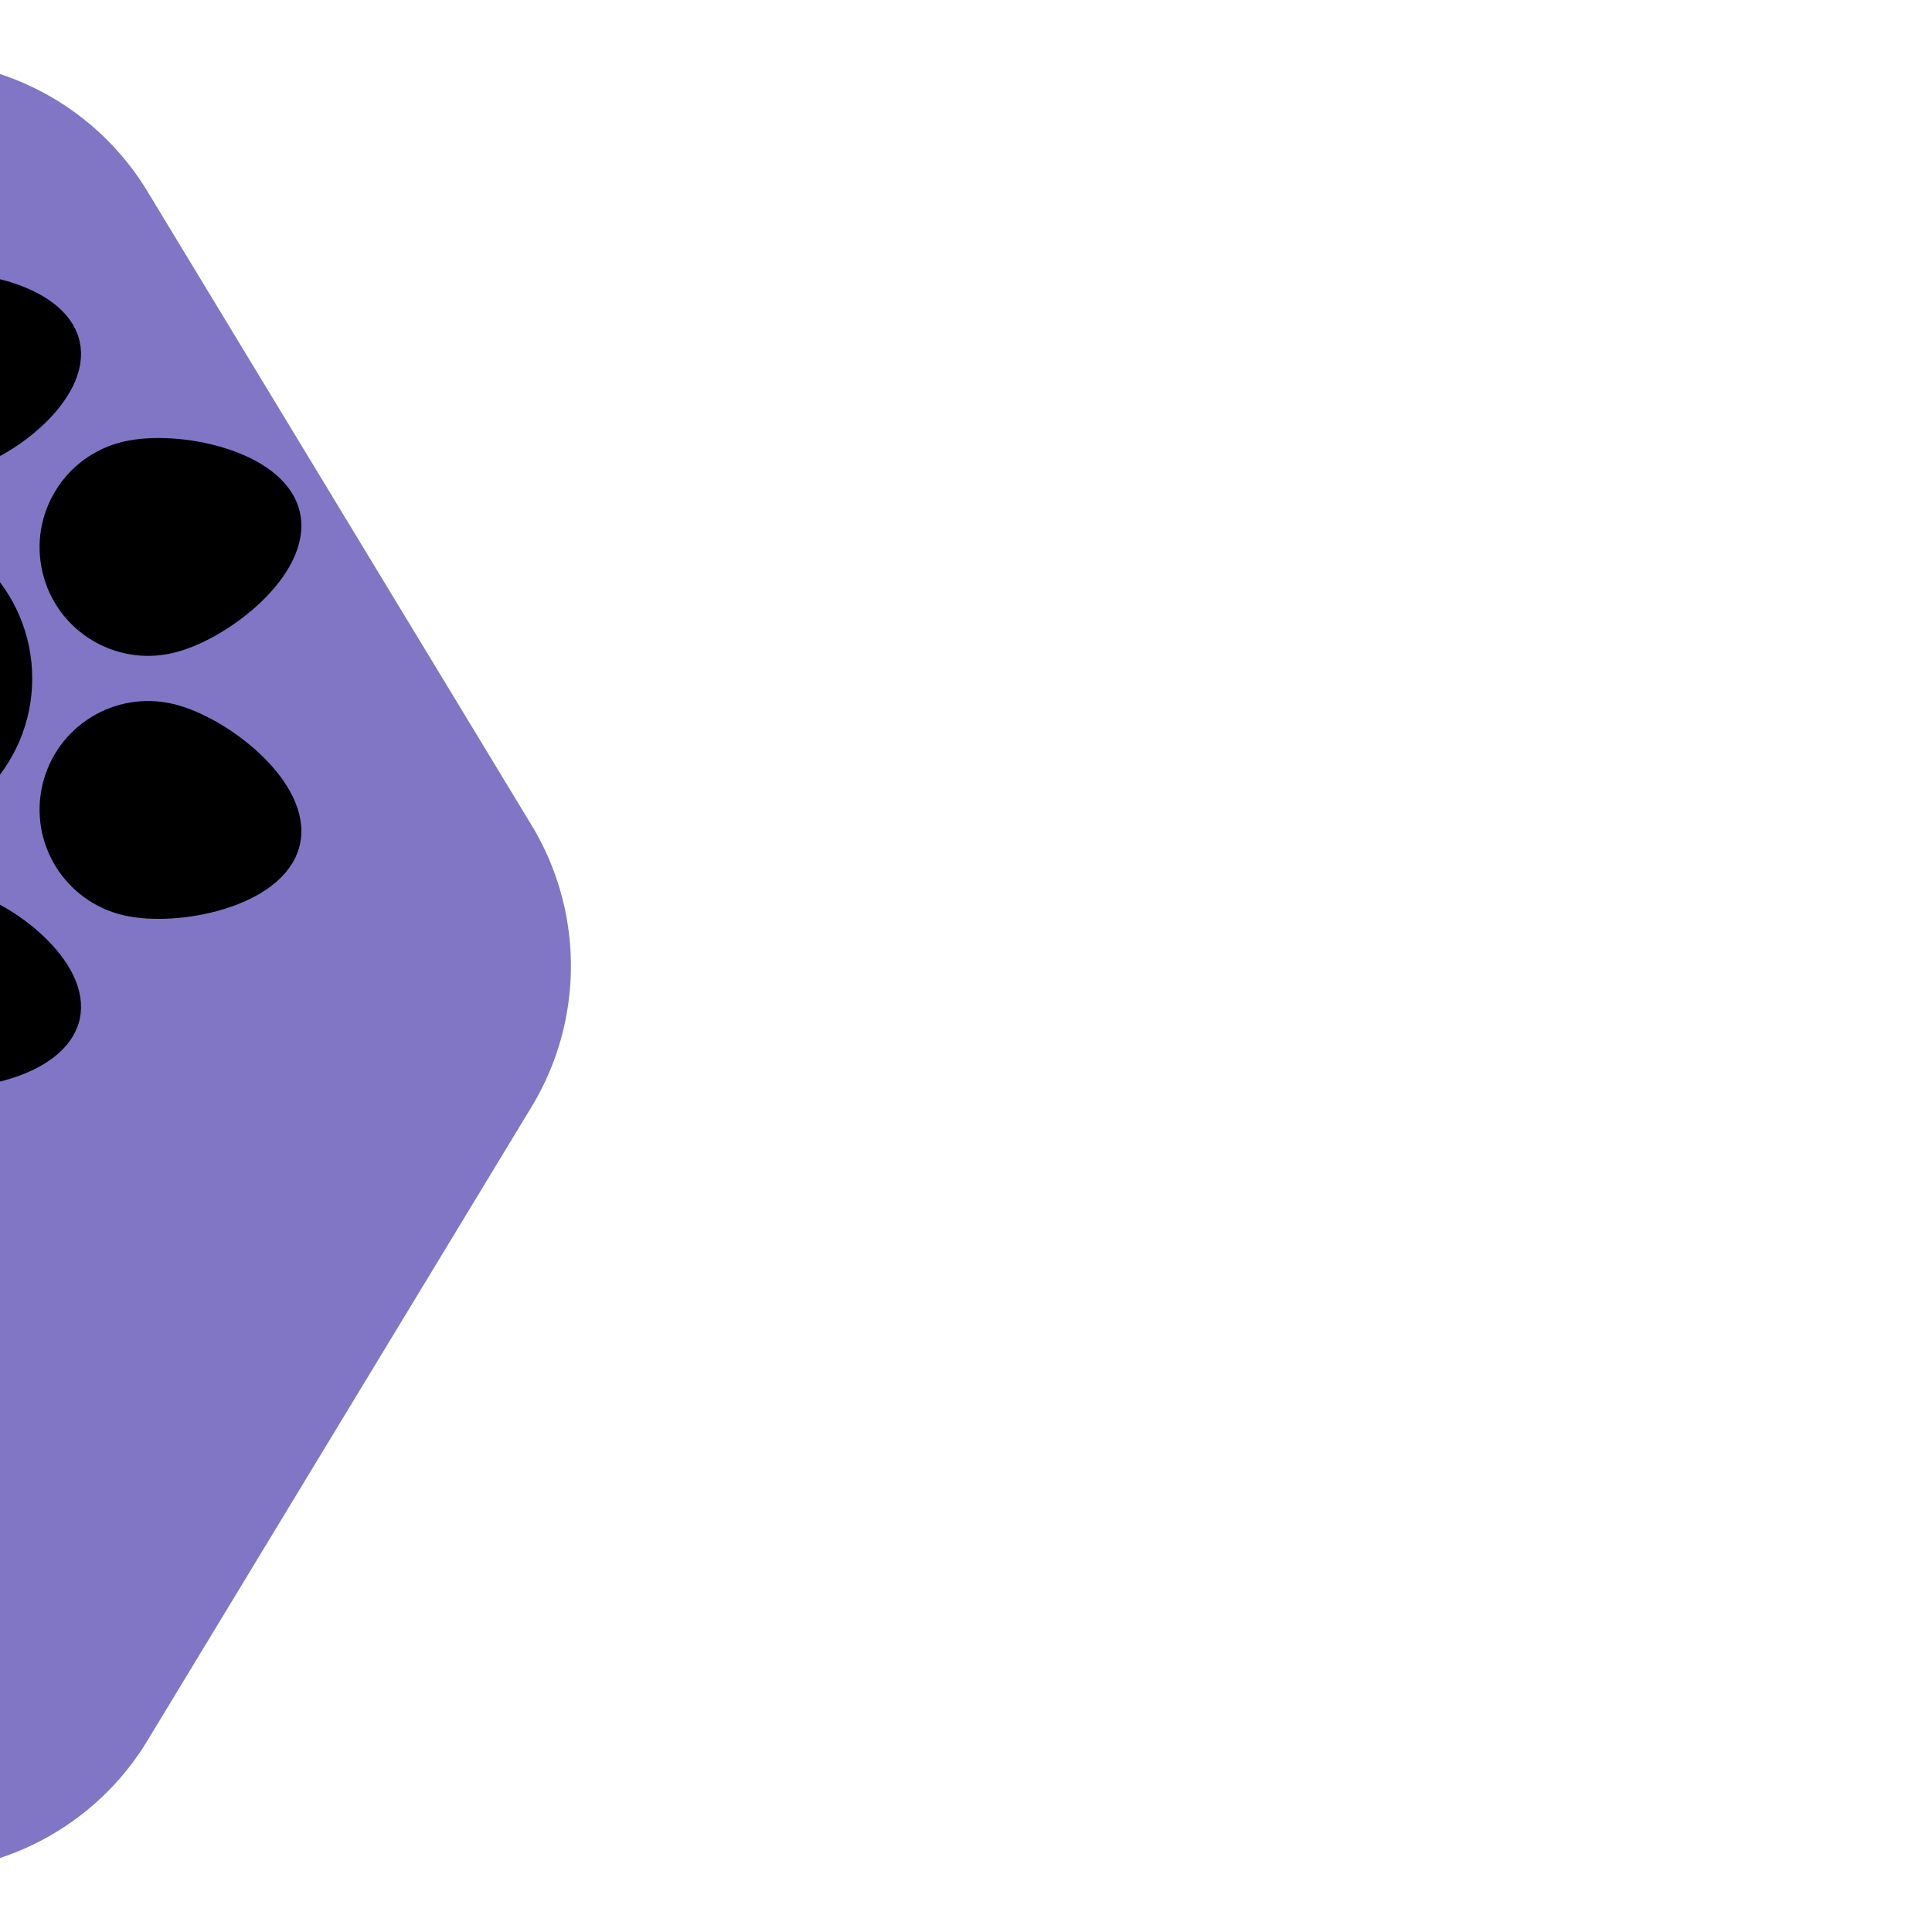 <!DOCTYPE svg PUBLIC "-//W3C//DTD SVG 1.1//EN" "http://www.w3.org/Graphics/SVG/1.1/DTD/svg11.dtd">

<!-- Uploaded to: SVG Repo, www.svgrepo.com, Transformed by: SVG Repo Mixer Tools -->
<svg fill="#000000" height="800px" width="800px" version="1.1" id="Layer_1" xmlns="http://www.w3.org/2000/svg" xmlns:xlink="http://www.w3.org/1999/xlink" viewBox="-107.52 -107.52 727.04 727.04" xml:space="preserve" transform="rotate(90)" stroke="#000000" stroke-width="11.776">

<g id="SVGRepo_bgCarrier" stroke-width="0">

<path transform="translate(-107.52, -107.52), scale(45.44)" fill="#8176c6" d="M9.166.33a2.25 2.25 0 00-2.332 0l-5.25 3.182A2.25 2.25 0 00.5 5.436v5.128a2.25 2.25 0 001.084 1.924l5.25 3.182a2.25 2.25 0 002.332 0l5.25-3.182a2.25 2.25 0 001.084-1.924V5.436a2.25 2.25 0 00-1.084-1.924L9.166.33z" strokewidth="0"/>

</g>

<g id="SVGRepo_tracerCarrier" stroke-linecap="round" stroke-linejoin="round"/>

<g id="SVGRepo_iconCarrier"> <g> <g> <path d="M217.592,177.33c-9.281-4.843-15.688-11.31-15.542-21.778c0-29.971-24.296-54.267-54.267-54.267 s-54.267,24.297-54.267,54.267c0.297,10.065-4.255,17.641-12.911,22.785c-20.12,11.958-35.002,41.52-35.002,51.807 c0,29.971,24.296,54.267,54.267,54.267c3.697,0,7.307-0.37,10.796-1.074c24.648-4.978,49.649-4.931,74.303,0.015 c3.467,0.695,7.054,1.061,10.726,1.061c29.971,0,54.268-24.296,54.268-54.267C249.964,213.29,237.001,187.458,217.592,177.33z"/> </g> </g> <g> <g> <path d="M209.187,0.451c-18.792-4.414-41.67,24.543-46.084,43.337c-4.415,18.791,7.24,37.605,26.034,42.019 c18.792,4.414,37.606-7.241,42.02-26.034C235.571,40.981,227.979,4.866,209.187,0.451z"/> </g> </g> <g> <g> <path d="M274.937,83.318c-17.01-3.996-37.717,22.216-41.713,39.225c-3.996,17.01,6.555,34.038,23.565,38.034 c17.01,3.996,34.038-6.555,38.034-23.565C298.819,120.002,291.947,87.313,274.937,83.318z"/> </g> </g> <g> <g> <path d="M132.476,43.787c-4.413-18.792-27.291-47.75-46.083-43.336C67.6,4.866,60.008,40.98,64.422,59.772 c4.414,18.793,23.228,30.449,42.02,26.035C125.234,81.393,136.89,62.58,132.476,43.787z"/> </g> </g> <g> <g> <path d="M63.819,122.543c-3.996-17.01-24.702-43.221-41.713-39.225C5.096,87.314-1.775,120.002,2.22,137.013 c3.996,17.01,21.024,27.56,38.034,23.565C57.265,156.582,67.814,139.554,63.819,122.543z"/> </g> </g> <g> <g> <path d="M432.548,404.918c-9.281-4.843-15.688-11.31-15.542-21.778c0-29.971-24.296-54.267-54.267-54.267 s-54.267,24.296-54.267,54.267c0.297,10.065-4.255,17.641-12.911,22.785c-20.12,11.958-35.002,41.52-35.002,51.807 c0,29.971,24.296,54.267,54.267,54.267c3.697,0,7.307-0.37,10.796-1.074c24.648-4.978,49.649-4.931,74.303,0.015 c3.467,0.695,7.054,1.061,10.726,1.061c29.971,0,54.267-24.296,54.267-54.267C464.92,440.878,451.957,415.046,432.548,404.918z"/> </g> </g> <g> <g> <path d="M424.143,228.039c-18.792-4.414-41.67,24.543-46.084,43.337c-4.414,18.791,7.242,37.605,26.034,42.019 c18.792,4.414,37.606-7.241,42.02-26.034C450.527,268.568,442.935,232.453,424.143,228.039z"/> </g> </g> <g> <g> <path d="M489.893,310.906c-17.01-3.996-37.717,22.216-41.713,39.225c-3.996,17.009,6.555,34.038,23.565,38.034 c17.01,3.996,34.038-6.555,38.034-23.565C513.775,347.59,506.903,314.901,489.893,310.906z"/> </g> </g> <g> <g> <path d="M347.433,271.374c-4.414-18.792-27.291-47.751-46.084-43.336c-18.792,4.415-26.384,40.53-21.97,59.323 c4.414,18.792,23.227,30.448,42.02,26.034C340.191,308.979,351.847,290.167,347.433,271.374z"/> </g> </g> <g> <g> <path d="M278.775,350.131c-3.996-17.01-24.703-43.221-41.713-39.225c-17.01,3.996-23.882,36.684-19.887,53.694 c3.995,17.01,21.024,27.56,38.034,23.565C272.221,384.169,282.77,367.141,278.775,350.131z"/> </g> </g> </g>

</svg>
